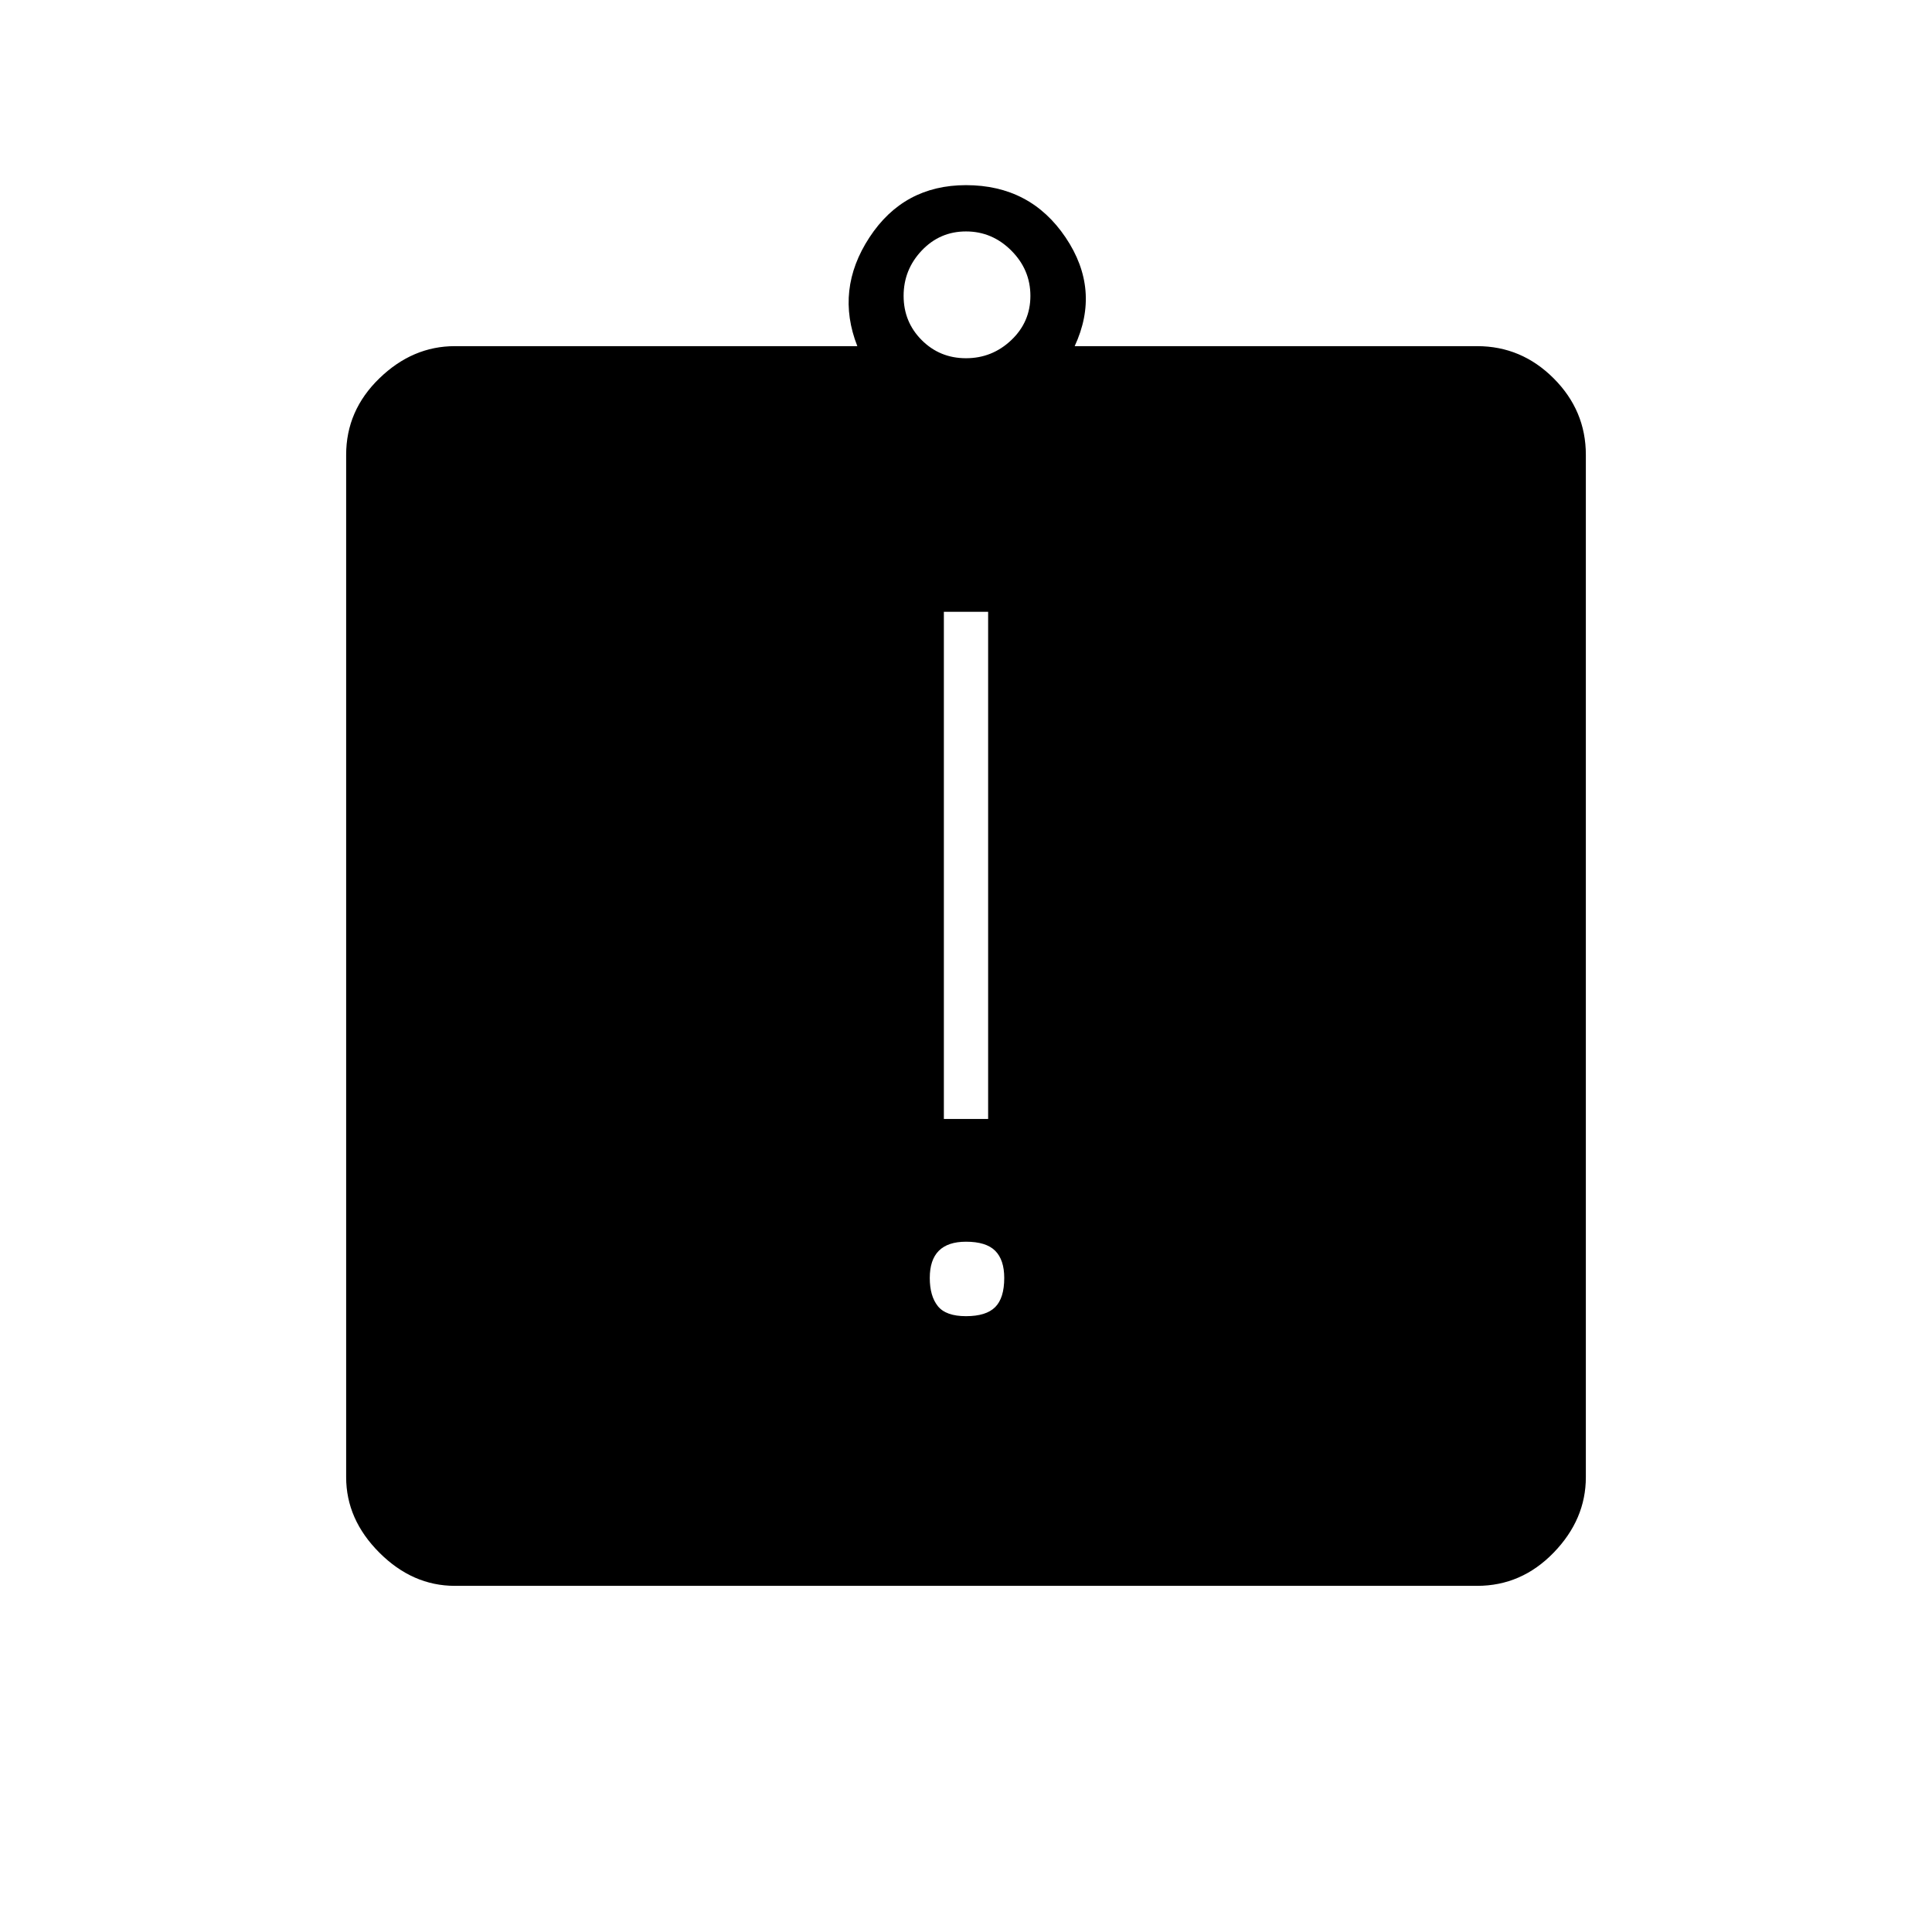 <svg xmlns="http://www.w3.org/2000/svg" height="48" width="48"><path d="M24 32.7Q24.5 32.7 24.725 32.475Q24.95 32.25 24.95 31.75Q24.95 31.3 24.725 31.075Q24.5 30.85 24 30.85Q23.55 30.85 23.325 31.075Q23.1 31.3 23.1 31.75Q23.1 32.2 23.3 32.45Q23.5 32.7 24 32.7ZM23.45 27.8H24.55V15.2H23.45ZM11.3 39.4Q10.25 39.4 9.425 38.575Q8.6 37.75 8.6 36.7V11.3Q8.6 10.2 9.425 9.4Q10.25 8.6 11.3 8.6H21.3Q20.75 7.2 21.6 5.9Q22.45 4.6 24 4.6Q25.6 4.6 26.475 5.9Q27.35 7.2 26.7 8.6H36.7Q37.8 8.6 38.6 9.4Q39.4 10.2 39.4 11.3V36.7Q39.4 37.75 38.6 38.575Q37.8 39.4 36.7 39.4ZM24 8.9Q24.65 8.9 25.125 8.45Q25.6 8 25.6 7.35Q25.6 6.7 25.125 6.225Q24.65 5.75 24 5.75Q23.35 5.75 22.9 6.225Q22.45 6.7 22.45 7.35Q22.45 8 22.9 8.45Q23.35 8.9 24 8.9Z"/></svg>